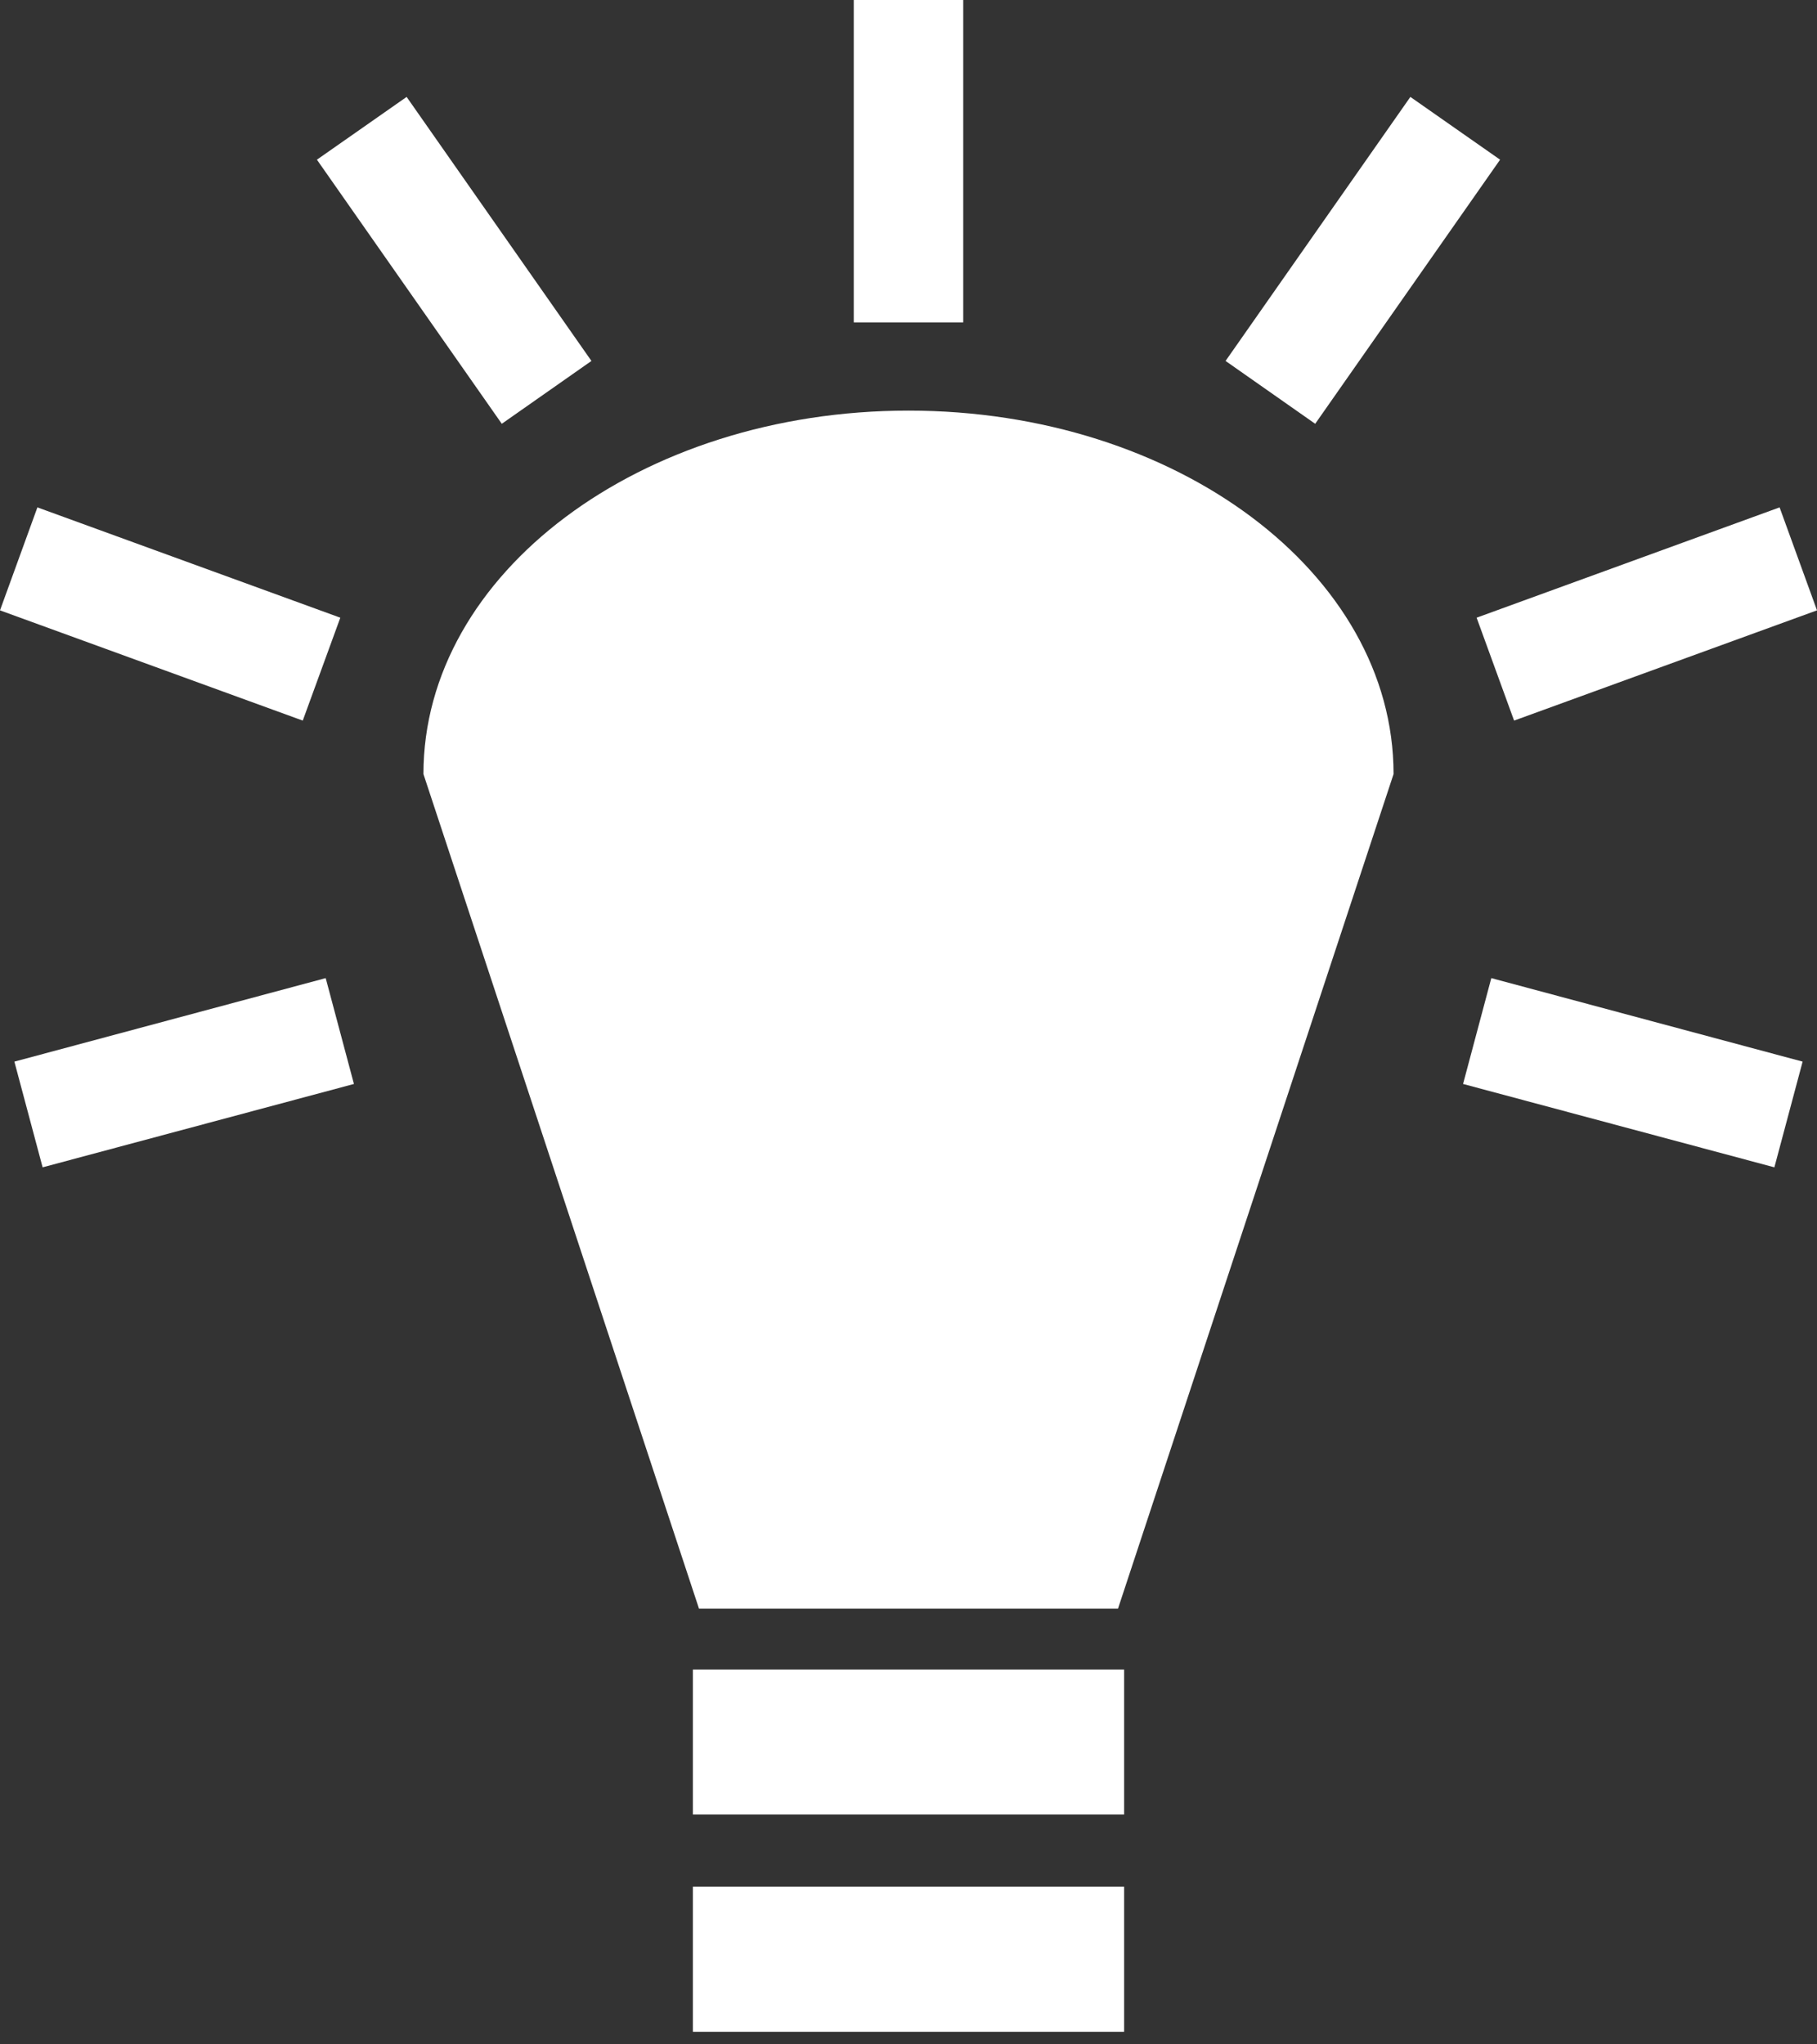 <svg width="24" height="27" viewBox="0 0 24 27" fill="none" xmlns="http://www.w3.org/2000/svg">
<rect x="0" y="0" width="24" height="27" fill="#333333" stroke="none"/>
<path d="M11.277 0V4.258H12.723V0H11.277H11.277ZM5.371 1.28L4.186 2.109L6.628 5.597L7.812 4.767L5.371 1.28ZM18.629 1.28L16.188 4.767L17.372 5.597L19.814 2.109L18.629 1.28H18.629ZM12 5.423C8.462 5.423 5.593 7.572 5.593 10.223L9.233 21.246H14.767L18.407 10.223C18.407 7.572 15.539 5.423 12 5.423H12ZM0.494 6.701L0 8.061L3.999 9.517L4.495 8.158L0.494 6.701H0.494ZM23.506 6.701L19.504 8.158L19.999 9.517L24 8.061L23.506 6.701ZM4.302 12.918L0.19 14.021L0.563 15.417L4.675 14.316L4.302 12.918H4.302ZM19.698 12.918L19.325 14.316L23.437 15.417L23.81 14.021L19.698 12.918V12.918ZM9.152 22.049V23.965H14.848V22.05H9.152L9.152 22.049ZM9.152 24.918V26.834H14.848V24.918H9.152L9.152 24.918Z" fill="white"/>
</svg>
